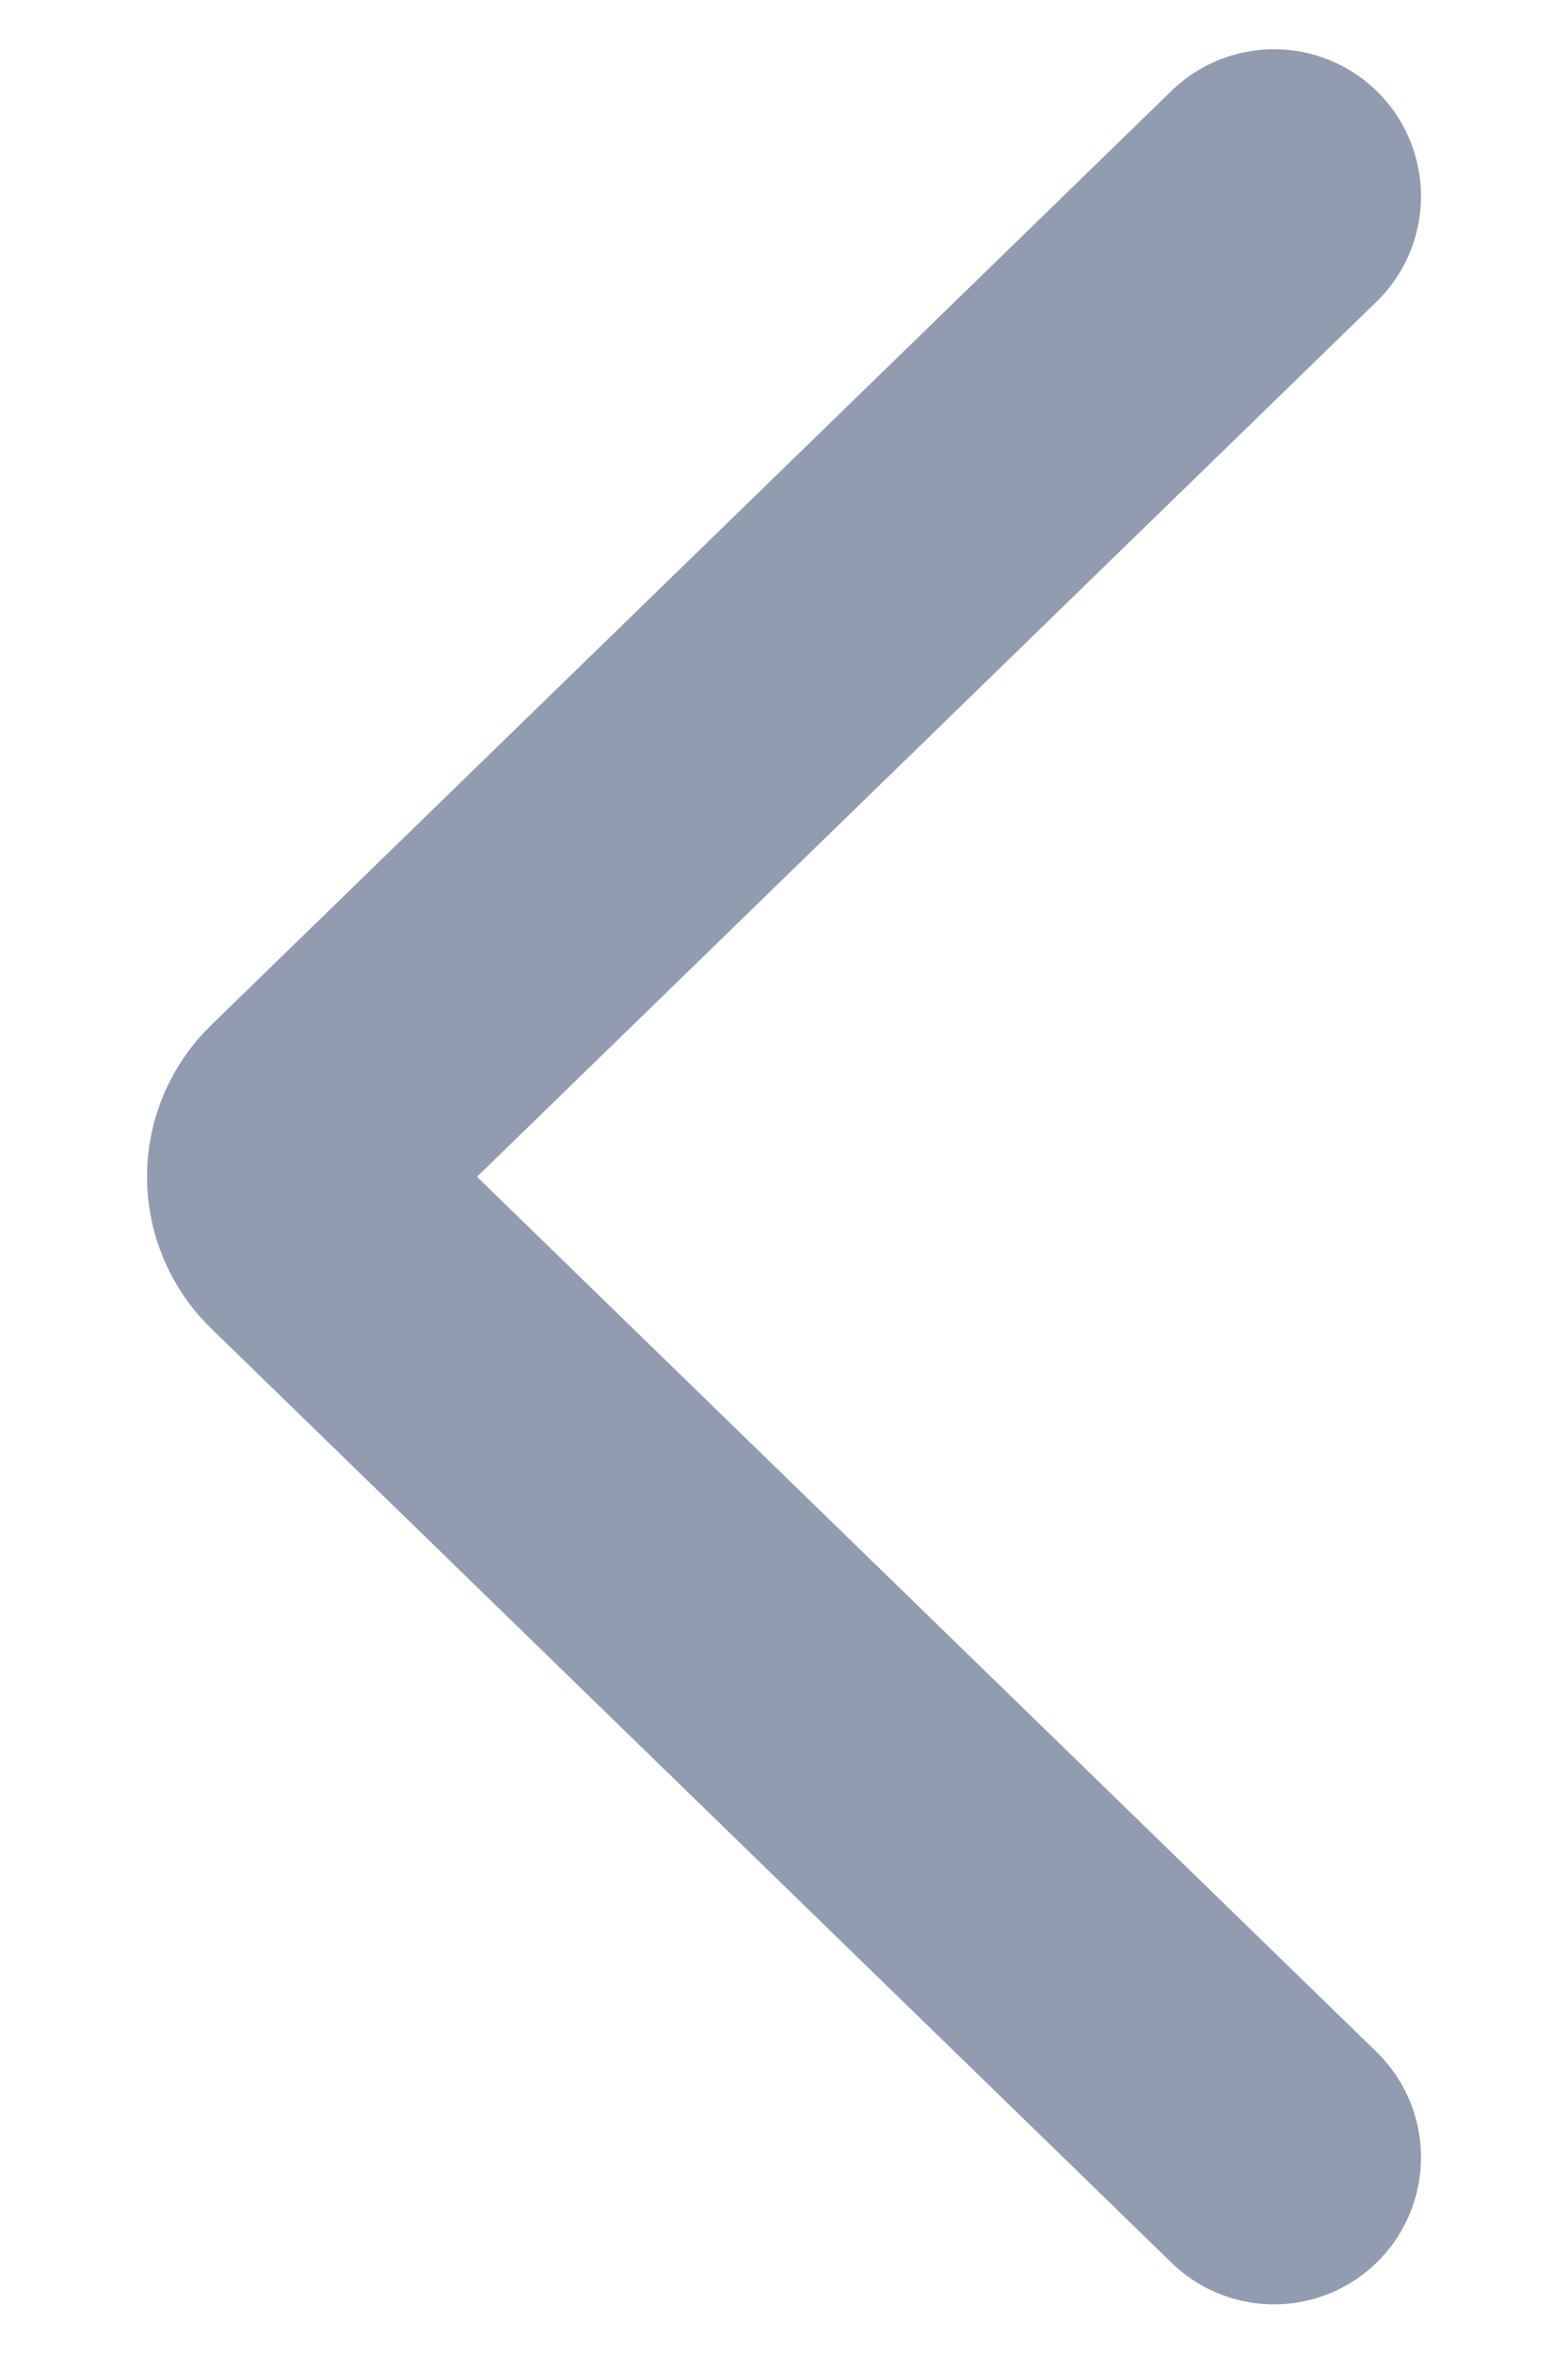 <svg width="8" height="12" viewBox="0 0 8 12" fill="none" xmlns="http://www.w3.org/2000/svg">
<path d="M6.5 11.002L1.6 6.237C1.536 6.175 1.5 6.09 1.5 6.001C1.5 5.913 1.536 5.828 1.6 5.766L6.5 1.001" stroke="#919CB0" stroke-width="1.5" stroke-linecap="round" stroke-linejoin="round"/>
</svg>
